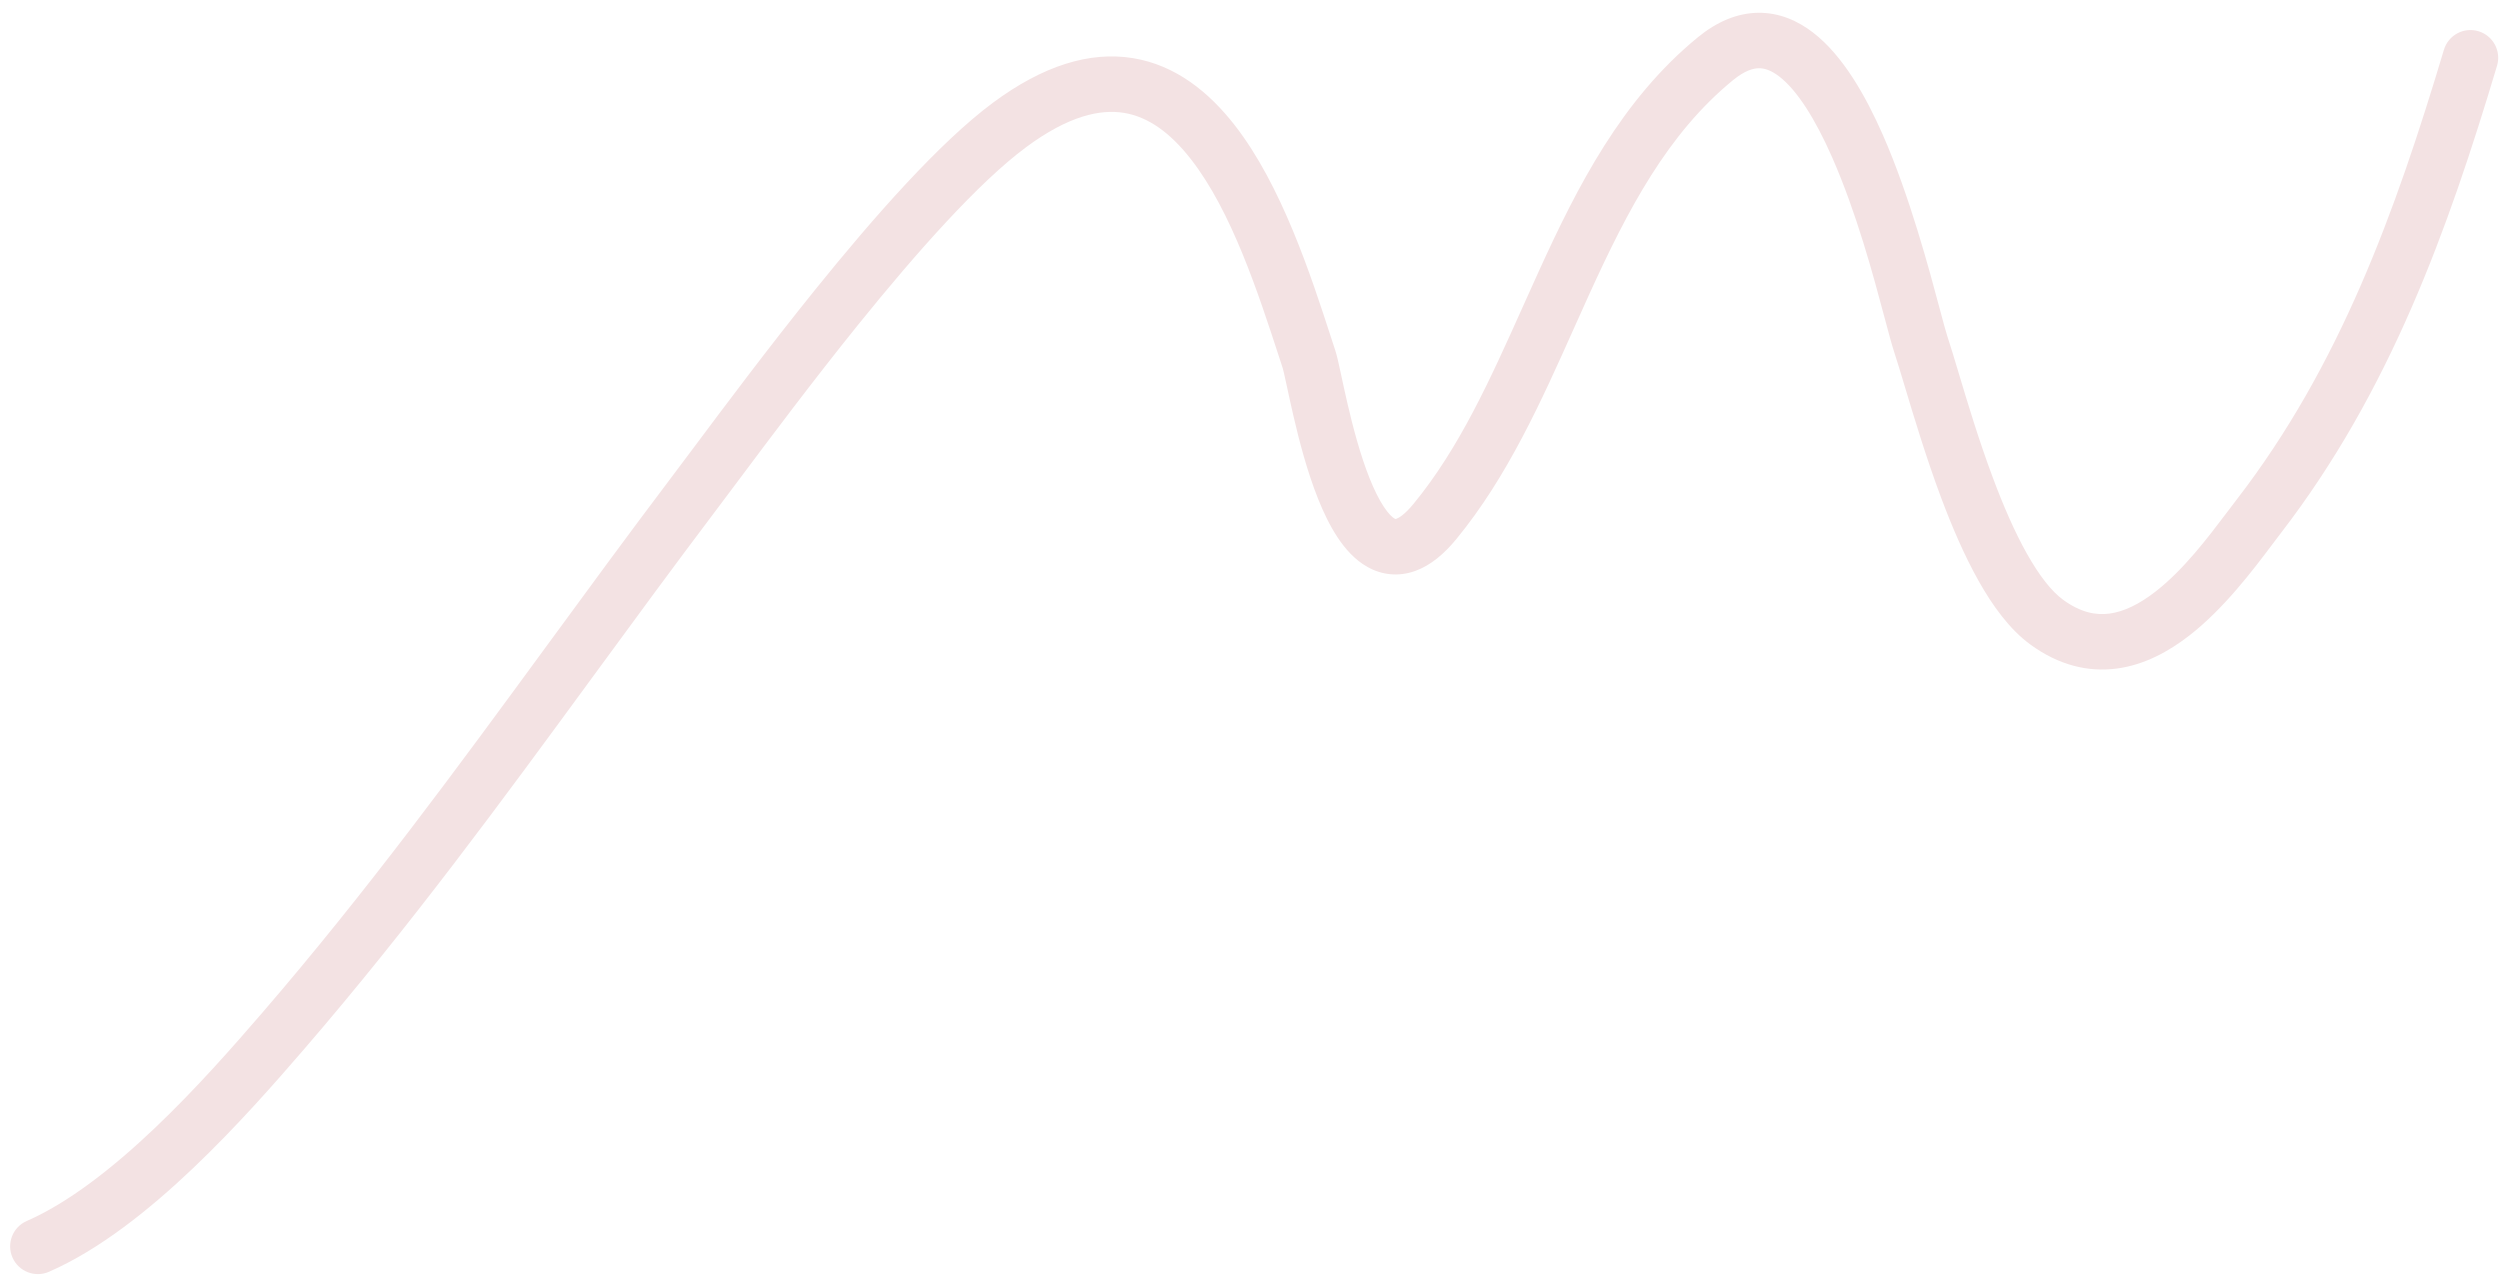 <svg width="146" height="75" viewBox="0 0 146 75" fill="none" xmlns="http://www.w3.org/2000/svg">
<path fill-rule="evenodd" clip-rule="evenodd" d="M130.624 29.173C136.631 21.381 139.873 12.437 142.724 2.91C142.981 2.053 143.883 1.566 144.74 1.823C145.596 2.079 146.083 2.981 145.827 3.838C142.954 13.436 139.577 22.863 133.189 31.15C133.04 31.343 132.874 31.564 132.694 31.804C131.577 33.288 129.878 35.545 127.861 37.112C126.666 38.04 125.236 38.831 123.616 39.044C121.941 39.265 120.228 38.846 118.578 37.644C117.361 36.757 116.365 35.375 115.546 33.917C114.711 32.432 113.981 30.722 113.351 29.038C112.491 26.737 111.761 24.306 111.226 22.526C110.993 21.751 110.798 21.099 110.644 20.635C110.488 20.162 110.292 19.427 110.049 18.516C109.403 16.097 108.428 12.441 106.997 9.188C106.015 6.956 104.959 5.282 103.917 4.474C103.434 4.1 103.043 3.981 102.715 3.985C102.387 3.989 101.895 4.12 101.214 4.676C97.389 7.801 95.067 12.24 92.829 17.148C92.527 17.811 92.226 18.484 91.922 19.163C90.029 23.396 88.033 27.858 85.044 31.49C84.338 32.348 83.547 33.024 82.638 33.347C81.653 33.697 80.689 33.573 79.866 33.113C79.108 32.69 78.535 32.023 78.102 31.364C77.658 30.69 77.286 29.91 76.972 29.121C76.343 27.545 75.876 25.755 75.541 24.309C75.396 23.686 75.272 23.111 75.171 22.64C75.154 22.561 75.137 22.485 75.121 22.412C75.066 22.154 75.019 21.941 74.979 21.771C74.96 21.687 74.943 21.619 74.929 21.567C74.925 21.549 74.921 21.534 74.917 21.522C74.916 21.516 74.914 21.51 74.912 21.505L74.907 21.487C74.906 21.483 74.905 21.481 74.905 21.481C74.842 21.288 74.778 21.091 74.713 20.892C73.477 17.1 71.927 12.347 69.553 9.301C68.332 7.735 67.04 6.819 65.642 6.592C64.264 6.367 62.409 6.752 59.919 8.6C57.167 10.641 53.573 14.68 50.131 18.945C47.46 22.256 44.963 25.596 43.116 28.067C42.604 28.752 42.141 29.371 41.739 29.903C39.321 33.104 36.99 36.287 34.672 39.452C29.276 46.82 23.953 54.088 17.776 61.252C16.104 63.191 13.82 65.805 11.262 68.235C8.725 70.647 5.812 72.982 2.861 74.272C2.041 74.63 1.087 74.257 0.728 73.437C0.37 72.618 0.744 71.663 1.563 71.305C3.995 70.242 6.581 68.217 9.032 65.888C11.463 63.577 13.656 61.071 15.324 59.137C21.414 52.074 26.616 44.971 31.976 37.652C34.31 34.464 36.675 31.236 39.155 27.951C39.544 27.436 39.997 26.831 40.502 26.156C42.349 23.685 44.897 20.276 47.611 16.912C51.037 12.666 54.864 8.317 57.989 5.999C60.906 3.836 63.632 2.984 66.162 3.395C68.673 3.804 70.615 5.397 72.107 7.311C74.848 10.827 76.559 16.094 77.747 19.751C77.828 20 77.907 20.241 77.983 20.474C78.079 20.767 78.185 21.257 78.287 21.728C78.303 21.804 78.32 21.881 78.337 21.961C78.439 22.433 78.556 22.98 78.695 23.576C79.021 24.98 79.444 26.578 79.98 27.922C80.247 28.594 80.526 29.157 80.807 29.584C81.098 30.027 81.324 30.219 81.445 30.286C81.472 30.302 81.485 30.309 81.498 30.31C81.511 30.311 81.525 30.306 81.554 30.295C81.69 30.247 82.028 30.058 82.544 29.432C85.232 26.166 87.031 22.154 88.941 17.894C89.251 17.204 89.563 16.507 89.883 15.805C92.124 10.889 94.703 5.814 99.166 2.168C100.251 1.282 101.428 0.763 102.673 0.747C103.918 0.73 105.004 1.219 105.902 1.916C107.624 3.251 108.946 5.577 109.961 7.884C111.516 11.418 112.678 15.776 113.303 18.122C113.492 18.83 113.632 19.355 113.719 19.619C113.917 20.218 114.139 20.958 114.39 21.796C114.911 23.534 115.559 25.695 116.385 27.904C116.984 29.509 117.648 31.048 118.369 32.331C119.105 33.641 119.826 34.547 120.484 35.026C121.516 35.778 122.404 35.938 123.193 35.834C124.036 35.722 124.934 35.285 125.874 34.555C127.517 33.279 128.916 31.429 130.056 29.921C130.253 29.66 130.443 29.409 130.624 29.173Z" fill="#F3E2E3"/>
</svg>
